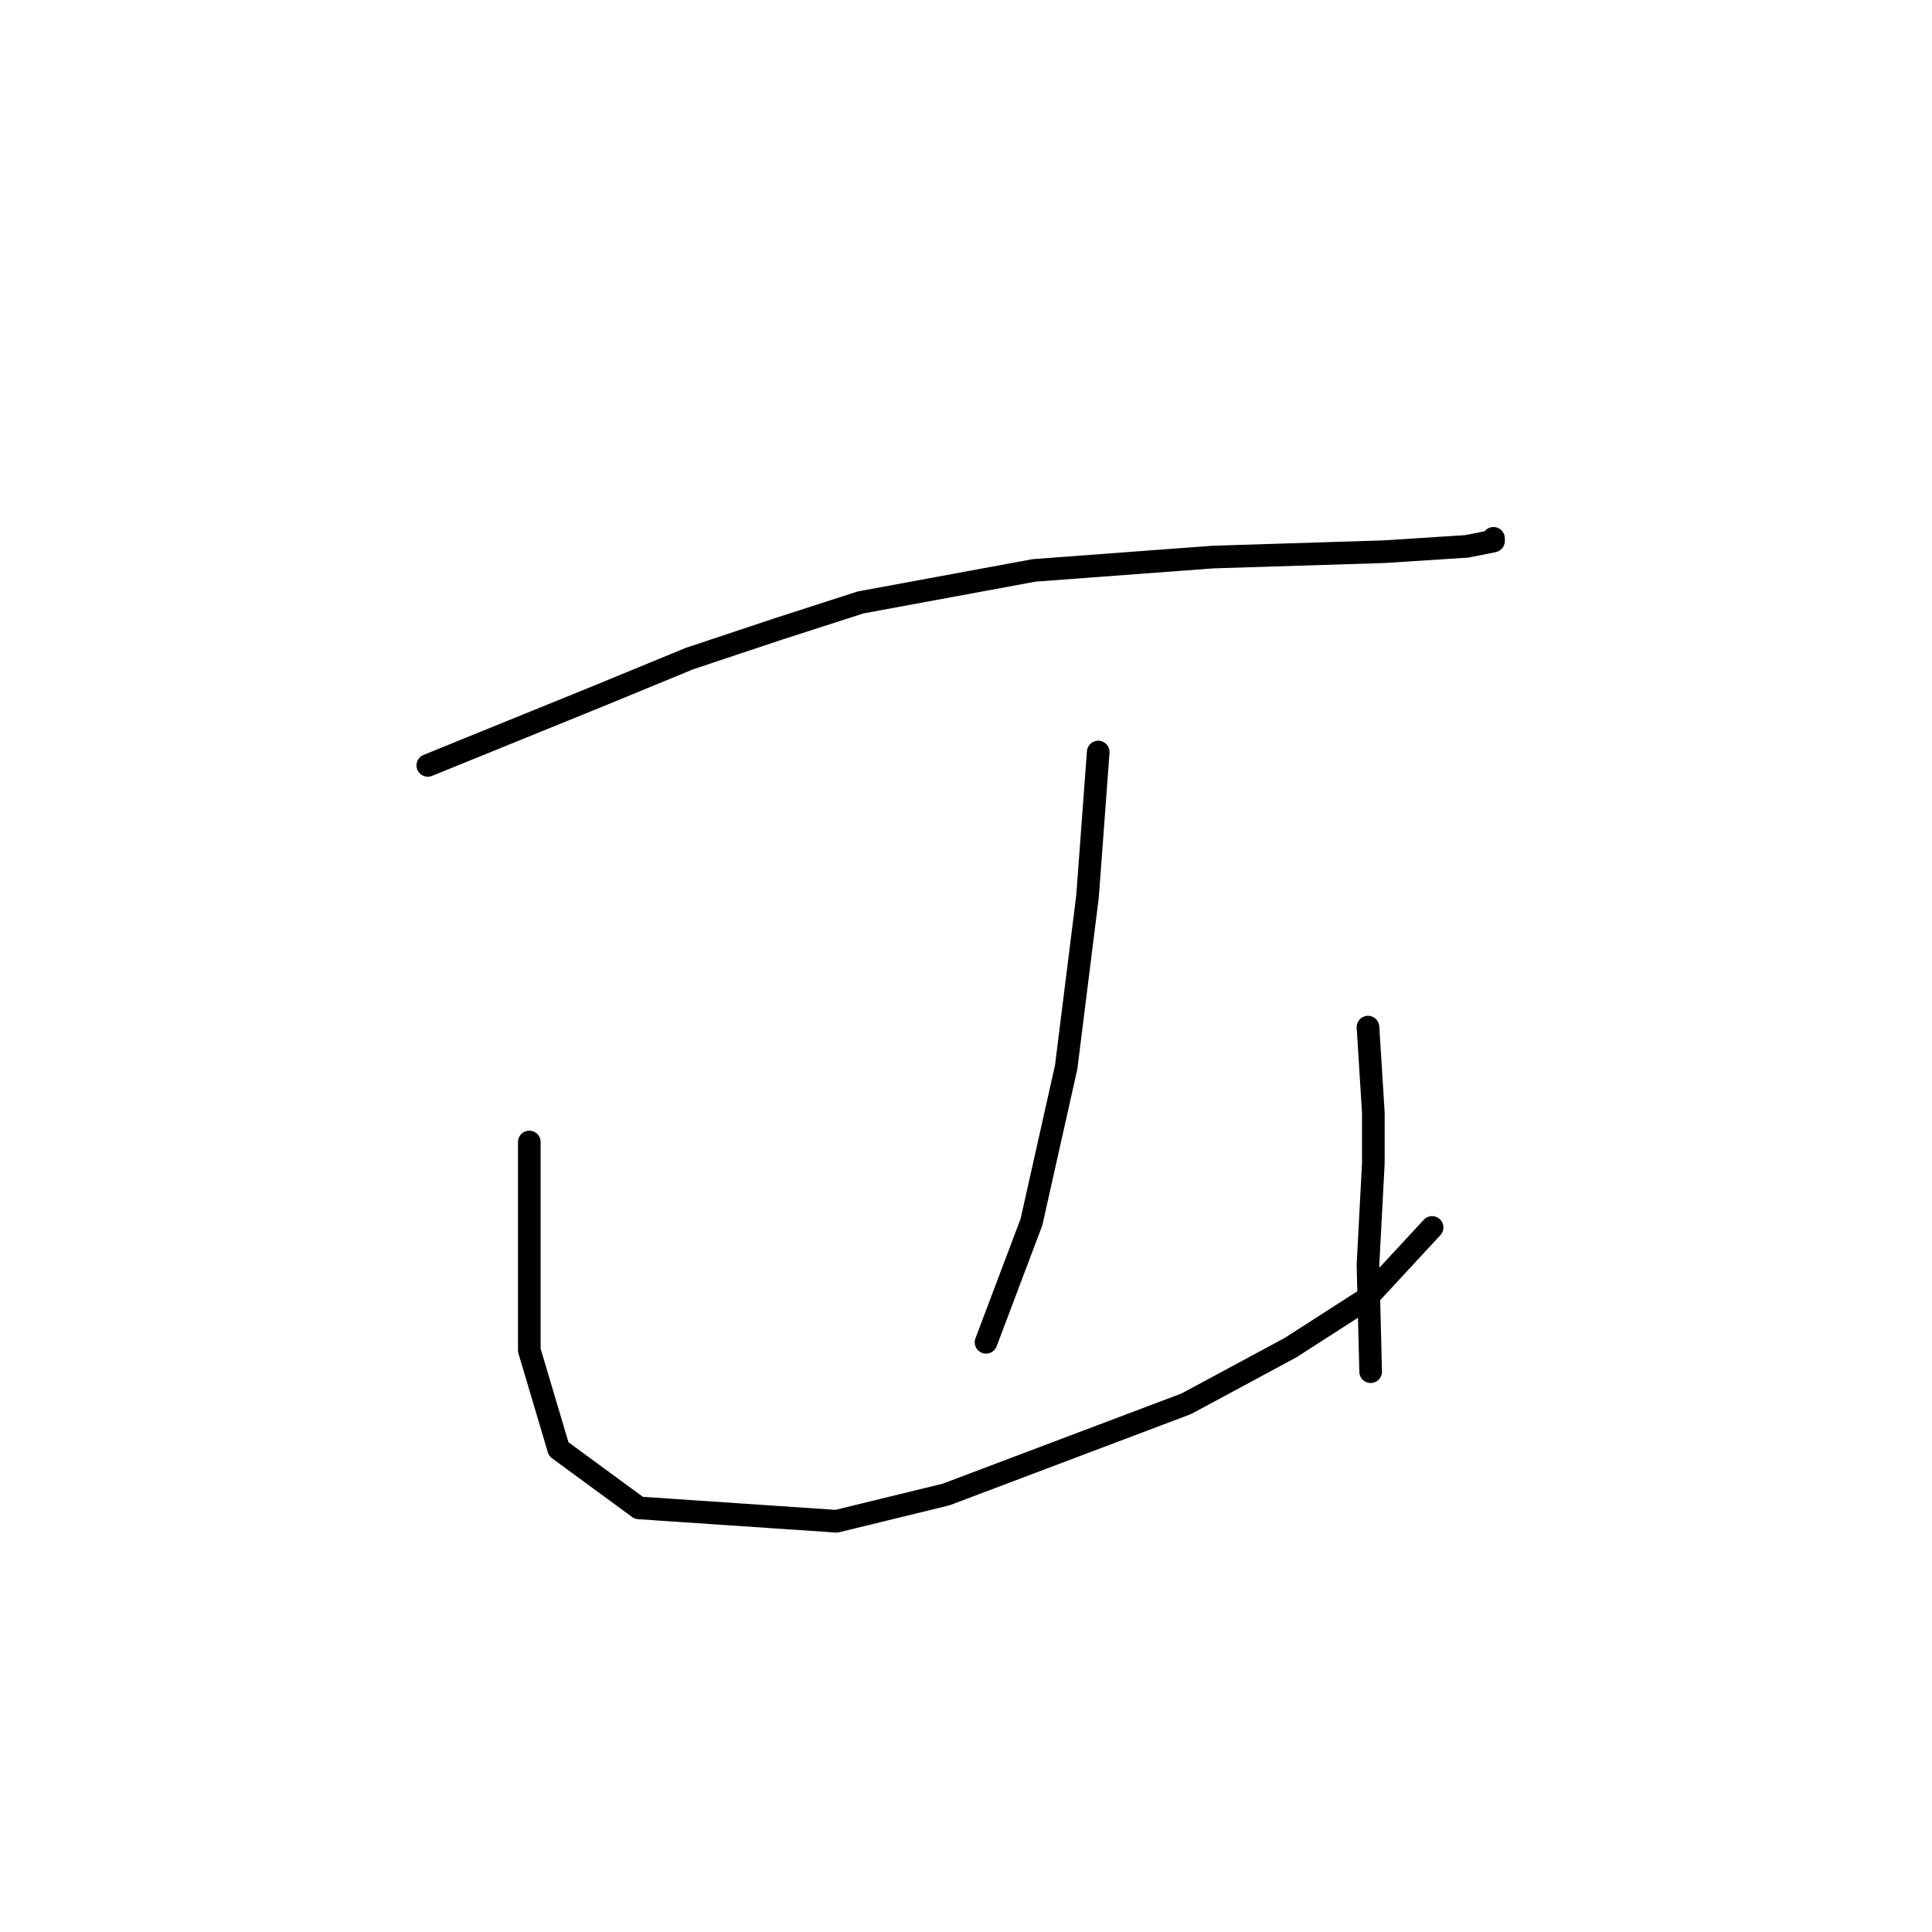 <?xml version="1.0" standalone="no"?>
    <svg width="256" height="256" xmlns="http://www.w3.org/2000/svg" version="1.1">
    <polyline stroke="black" stroke-width="3" stroke-linecap="round" fill="transparent" stroke-linejoin="round" points="56.688 101.417 68.013 96.816 79.338 92.215 91.371 87.26 103.051 83.367 114.022 79.828 137.026 75.581 160.738 73.812 183.389 73.104 194.36 72.396 197.899 71.688 197.899 71.334 197.899 71.334 " />
        <polyline stroke="black" stroke-width="3" stroke-linecap="round" fill="transparent" stroke-linejoin="round" points="145.52 99.647 144.812 109.203 144.104 118.759 141.273 141.409 136.672 161.936 130.656 177.862 130.656 177.862 " />
        <polyline stroke="black" stroke-width="3" stroke-linecap="round" fill="transparent" stroke-linejoin="round" points="70.137 151.319 70.137 165.121 70.137 178.924 74.03 192.018 84.647 199.804 110.837 201.574 125.347 198.035 157.199 186.002 171.002 178.57 180.911 172.199 189.759 162.644 189.759 162.644 " />
        <polyline stroke="black" stroke-width="3" stroke-linecap="round" fill="transparent" stroke-linejoin="round" points="181.265 136.1 181.619 141.763 181.973 147.425 181.973 154.15 181.265 167.598 181.619 181.755 181.619 181.755 " />
        </svg>